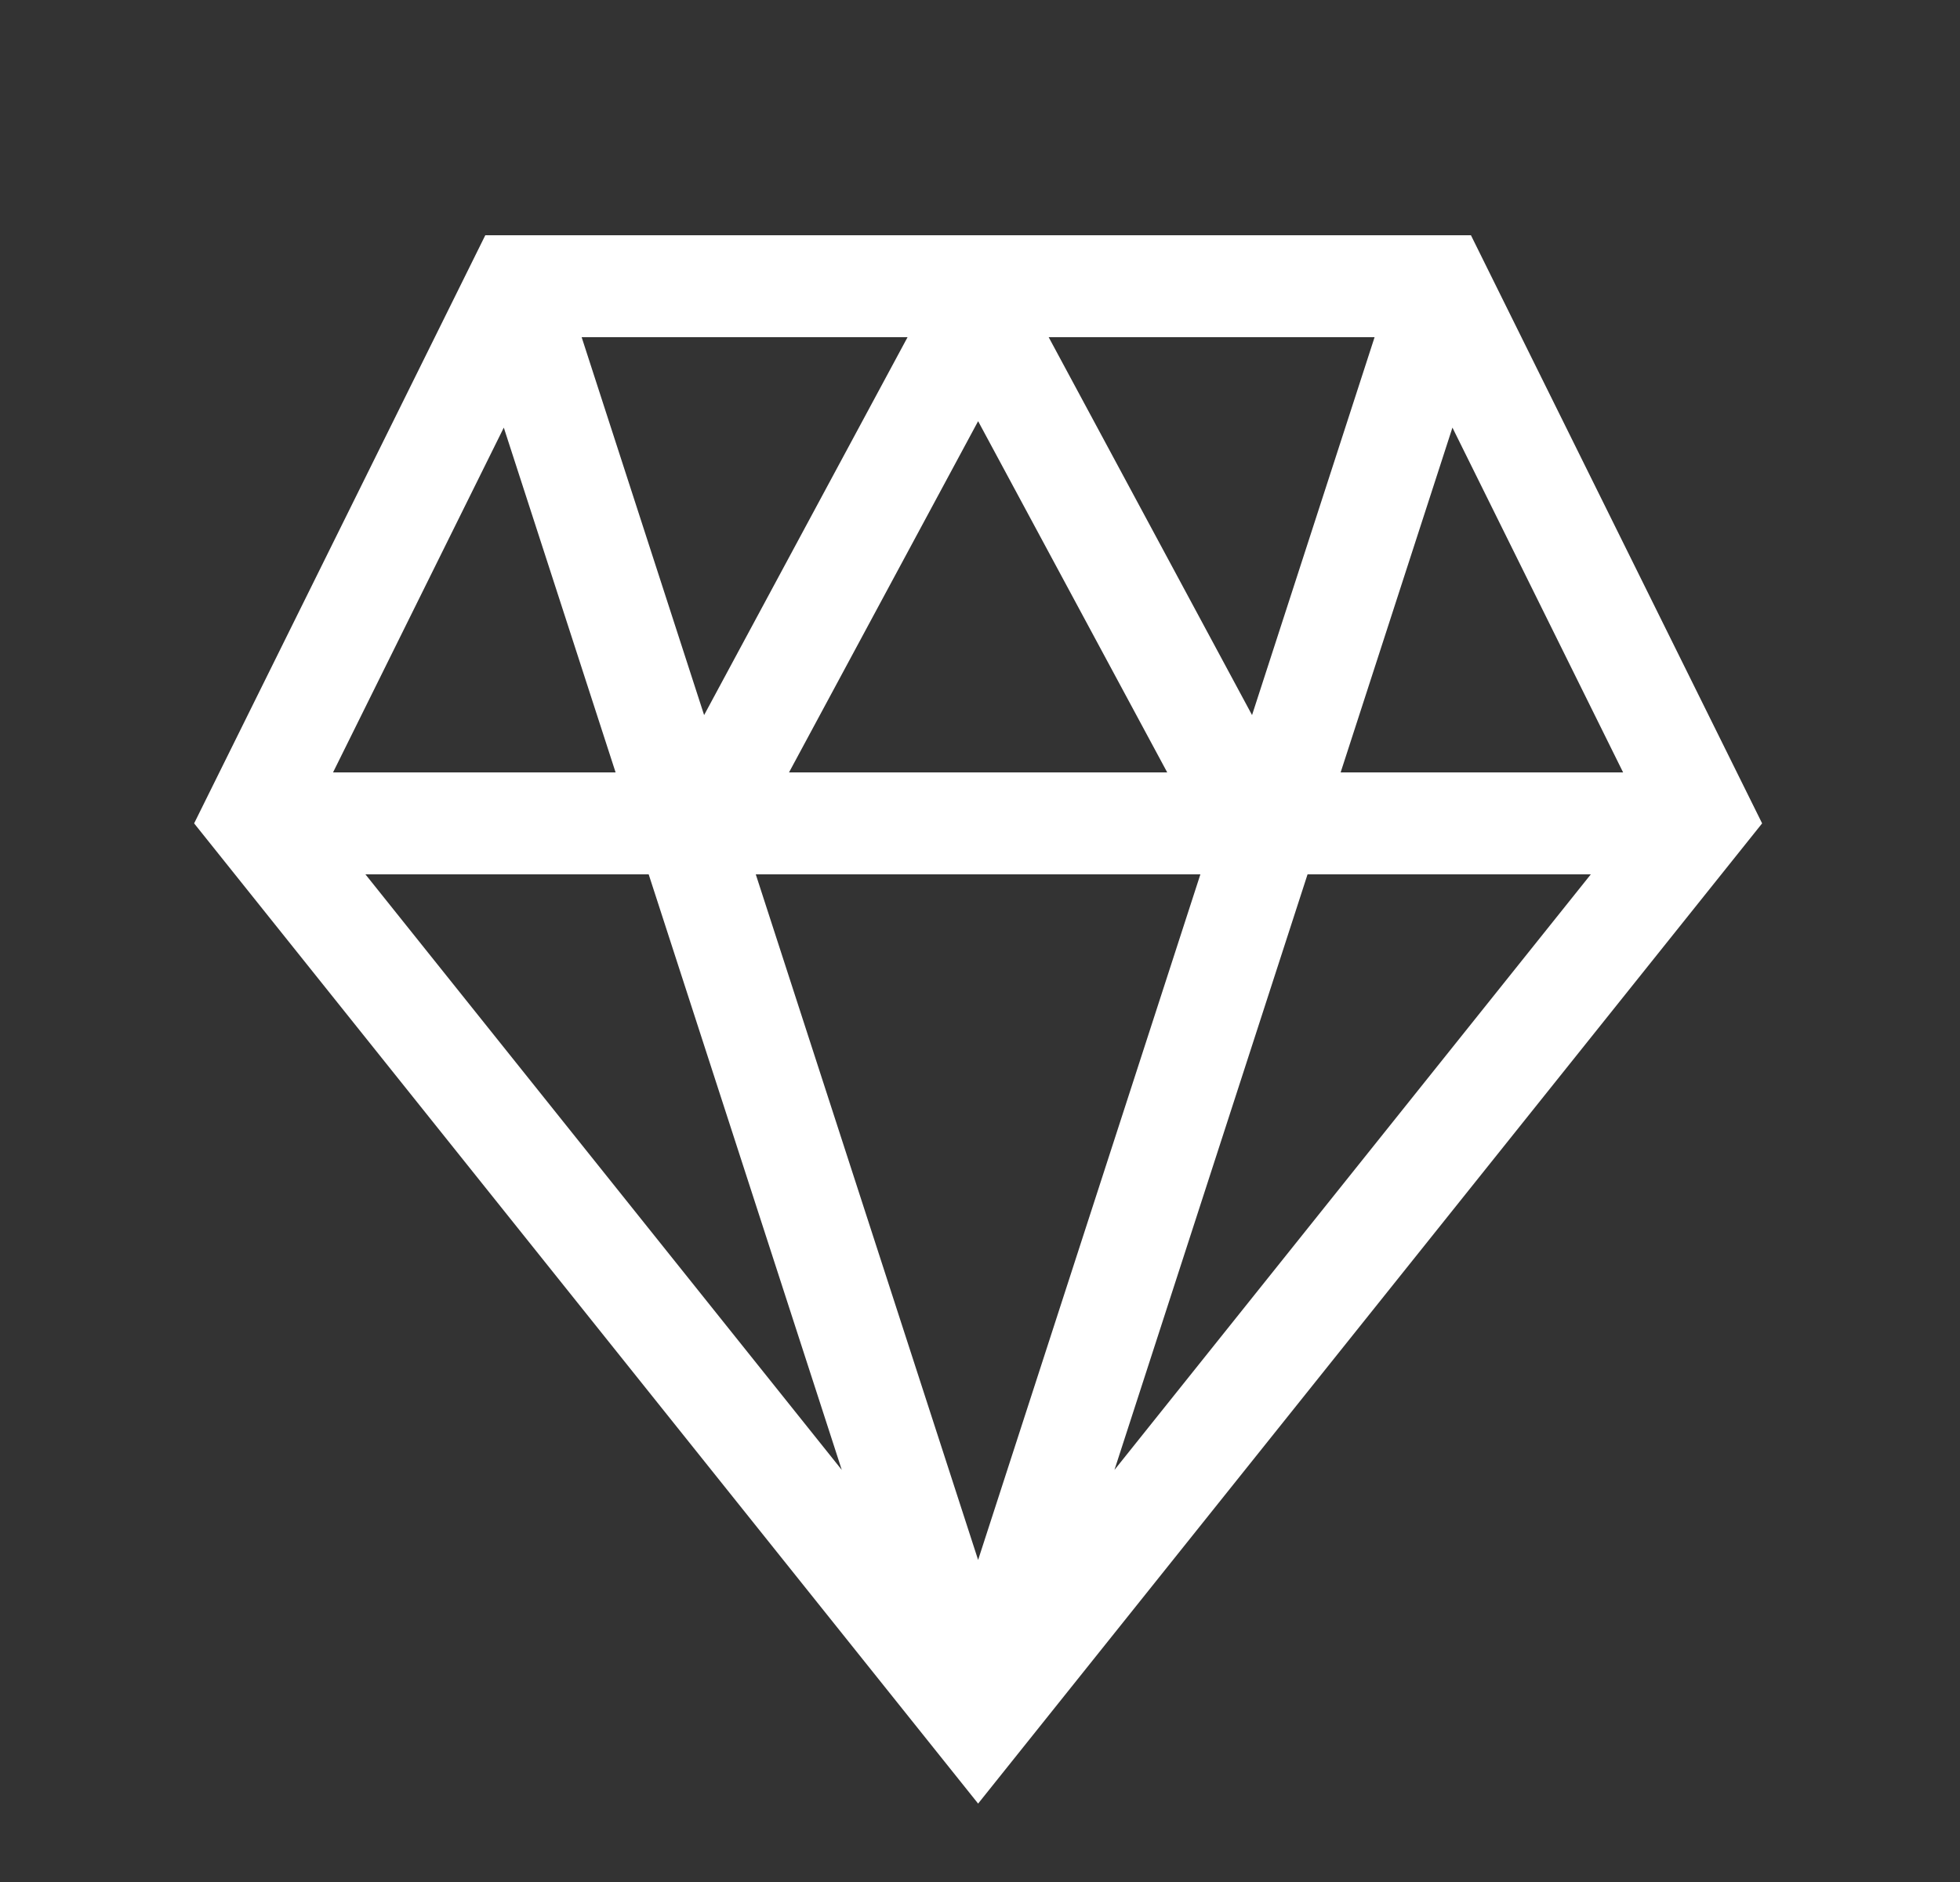 <svg width="25" height="24" viewBox="0 0 25 24" fill="none" xmlns="http://www.w3.org/2000/svg">
<rect x="0" y="0" width="25" height="24" fill="#333333" stroke="none"/>
<path fill-rule="evenodd" clip-rule="evenodd" d="M22.476 10.5C19.142 14.667 15.775 18.876 12.476 23C9.148 18.84 5.808 14.665 2.476 10.5L6.19 3H18.762L22.476 10.5ZM4.248 9.85L6.426 5.453L7.852 9.85H4.248ZM10.737 18.745L4.661 11.15H8.274L10.737 18.745ZM16.678 11.15L14.215 18.745L20.291 11.15H16.678ZM18.526 5.453L20.703 9.85H17.1L18.526 5.453ZM13.376 4.3H17.533L15.97 9.119L13.376 4.3ZM11.576 4.3L8.981 9.119L7.419 4.3H11.576ZM10.064 9.85L12.476 5.371L14.888 9.85H10.064ZM9.64 11.15L12.476 19.893L15.311 11.15H9.64Z" fill="white"/>
</svg>
